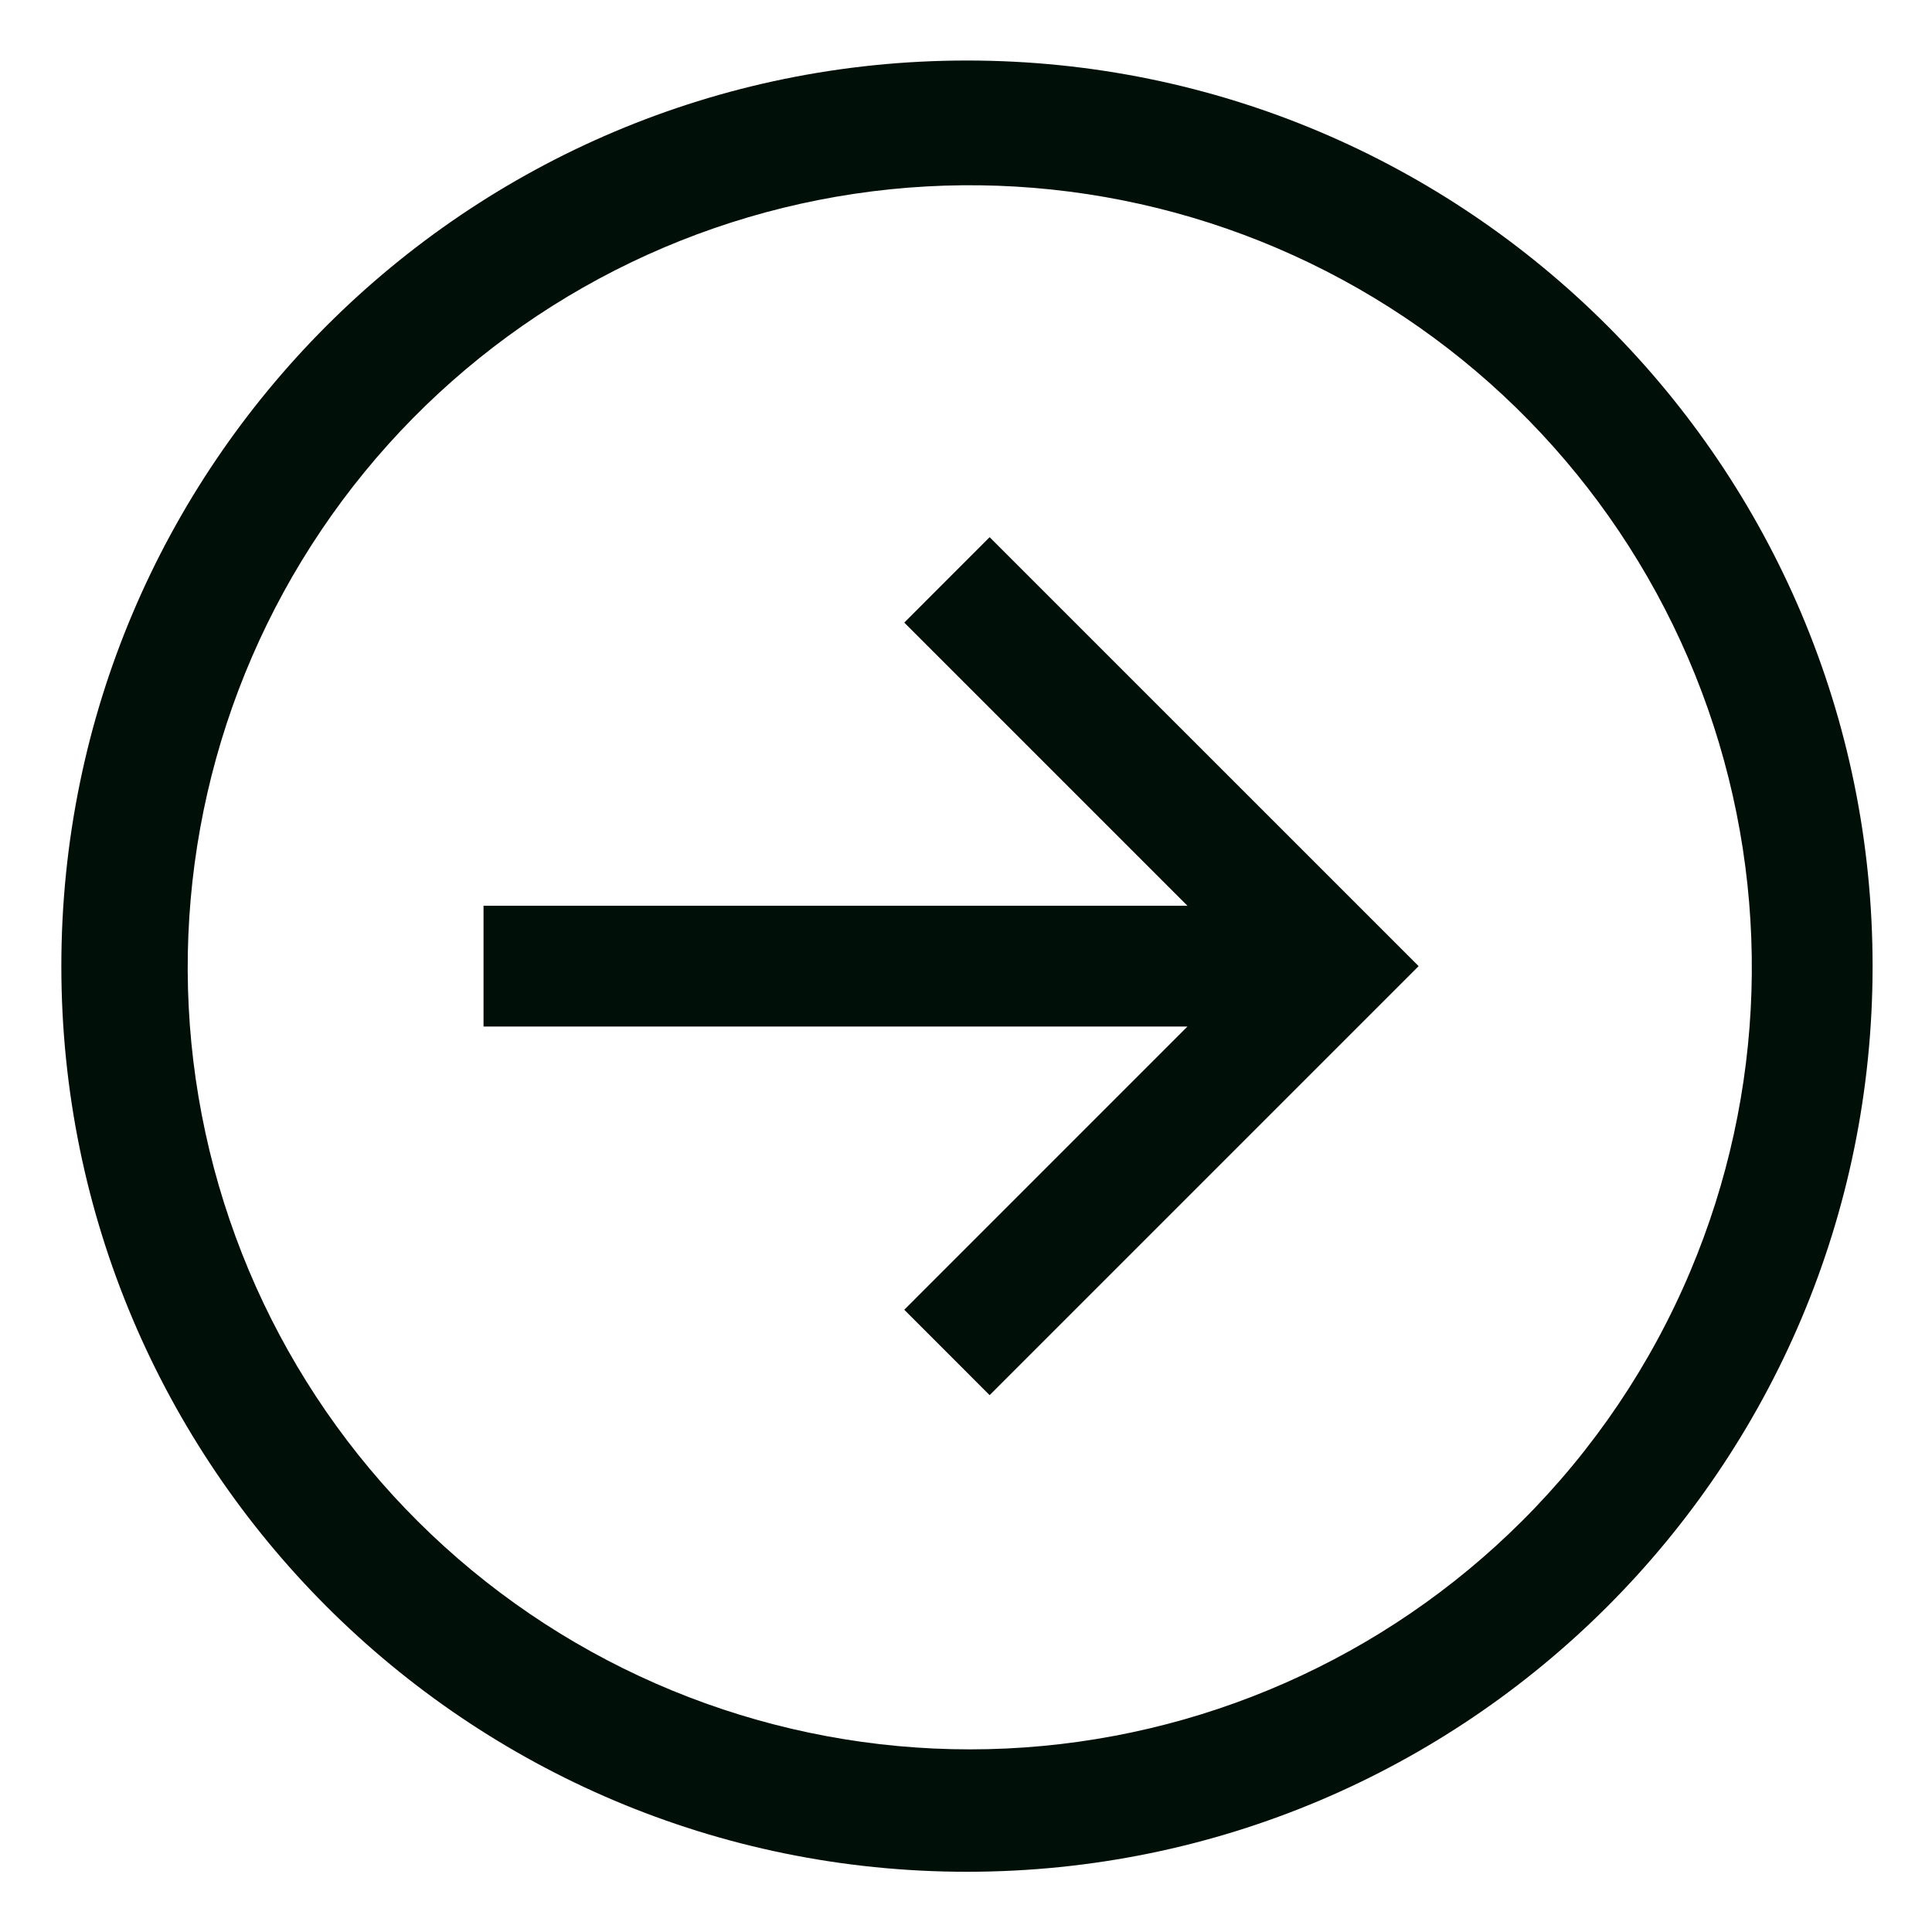 <svg width="40" height="40" viewBox="0 0 40 40" fill="none" xmlns="http://www.w3.org/2000/svg">
<path d="M20.02 1.253C9.664 1.253 1.27 9.648 1.27 20.003C1.27 30.358 9.664 38.753 20.02 38.753C30.375 38.753 38.77 30.358 38.77 20.003C38.77 9.648 30.375 1.253 20.02 1.253ZM31.51 31.493C28.661 34.334 24.856 36.012 20.837 36.201C16.818 36.389 12.873 35.075 9.77 32.513C6.667 29.952 4.63 26.327 4.053 22.345C3.477 18.363 4.404 14.31 6.654 10.974C8.903 7.638 12.314 5.259 16.222 4.301C20.129 3.343 24.254 3.874 27.791 5.79C31.329 7.707 34.026 10.872 35.358 14.668C36.689 18.465 36.559 22.622 34.993 26.328C34.178 28.259 32.995 30.013 31.51 31.493Z" fill="#000F08"/>
<path d="M18.722 12.89L24.585 18.753H10.011V21.253H24.585L18.722 27.117L20.489 28.885L29.371 20.003L20.489 11.122L18.722 12.89Z" fill="#000F08"/>
</svg>
